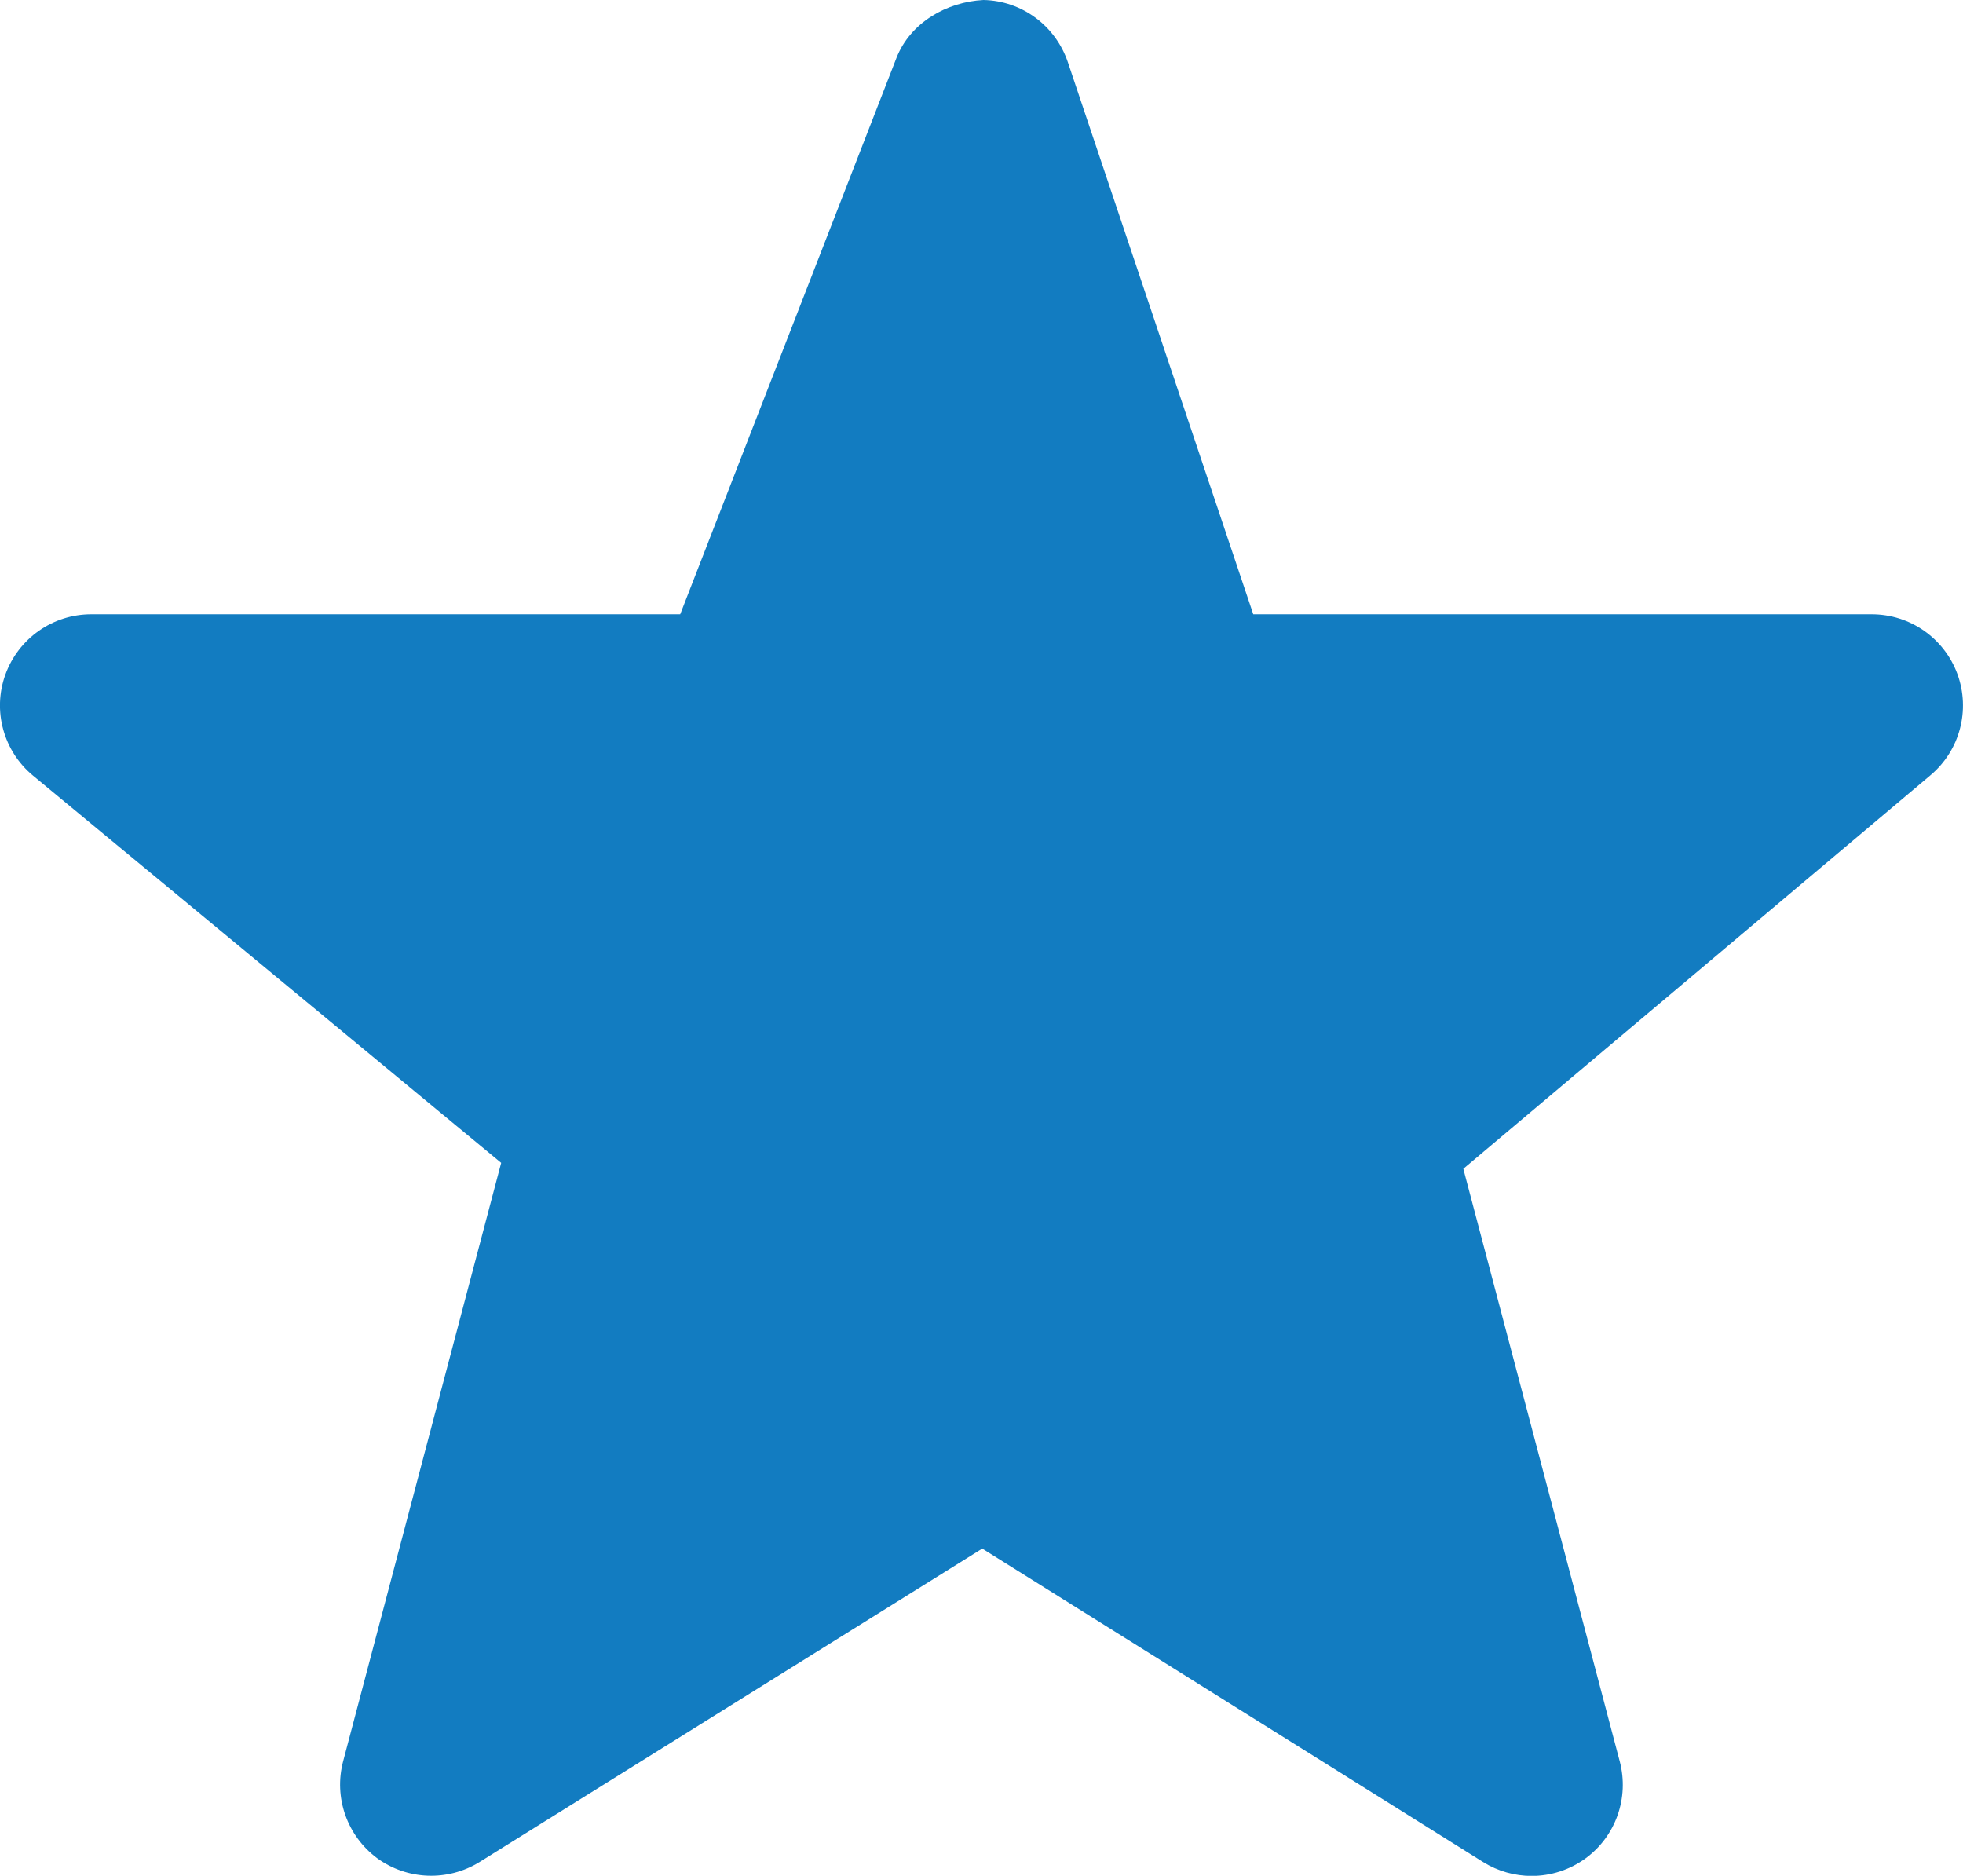 <?xml version="1.0" encoding="utf-8"?>
<!-- Generator: Adobe Illustrator 17.0.2, SVG Export Plug-In . SVG Version: 6.00 Build 0)  -->
<!DOCTYPE svg PUBLIC "-//W3C//DTD SVG 1.1//EN" "http://www.w3.org/Graphics/SVG/1.1/DTD/svg11.dtd">
<svg version="1.1" id="Layer_1" xmlns="http://www.w3.org/2000/svg" xmlns:xlink="http://www.w3.org/1999/xlink" x="0px" y="0px"
	 width="16.877px" height="16.126px" viewBox="0 0 16.877 16.126" enable-background="new 0 0 16.877 16.126" xml:space="preserve">
<path fill="#127CC1" d="M16.829,5.795c-0.114-0.309-0.407-0.514-0.737-0.514h-5.317L9.181,0.535C9.075,0.221,8.786,0.007,8.456,0
	C8.142,0.016,7.827,0.192,7.707,0.499L5.848,5.281H0.784c-0.33,0-0.625,0.207-0.738,0.519C-0.066,6.11,0.03,6.458,0.284,6.668
	l4.025,3.329L2.95,15.142c-0.082,0.311,0.034,0.64,0.292,0.832c0.259,0.189,0.607,0.202,0.88,0.034l4.323-2.695l4.307,2.695
	c0.127,0.079,0.272,0.119,0.416,0.119c0.164,0,0.327-0.051,0.465-0.152c0.259-0.19,0.375-0.52,0.293-0.832l-1.345-5.095l4.017-3.384
	C16.85,6.452,16.942,6.105,16.829,5.795z"/>
</svg>
